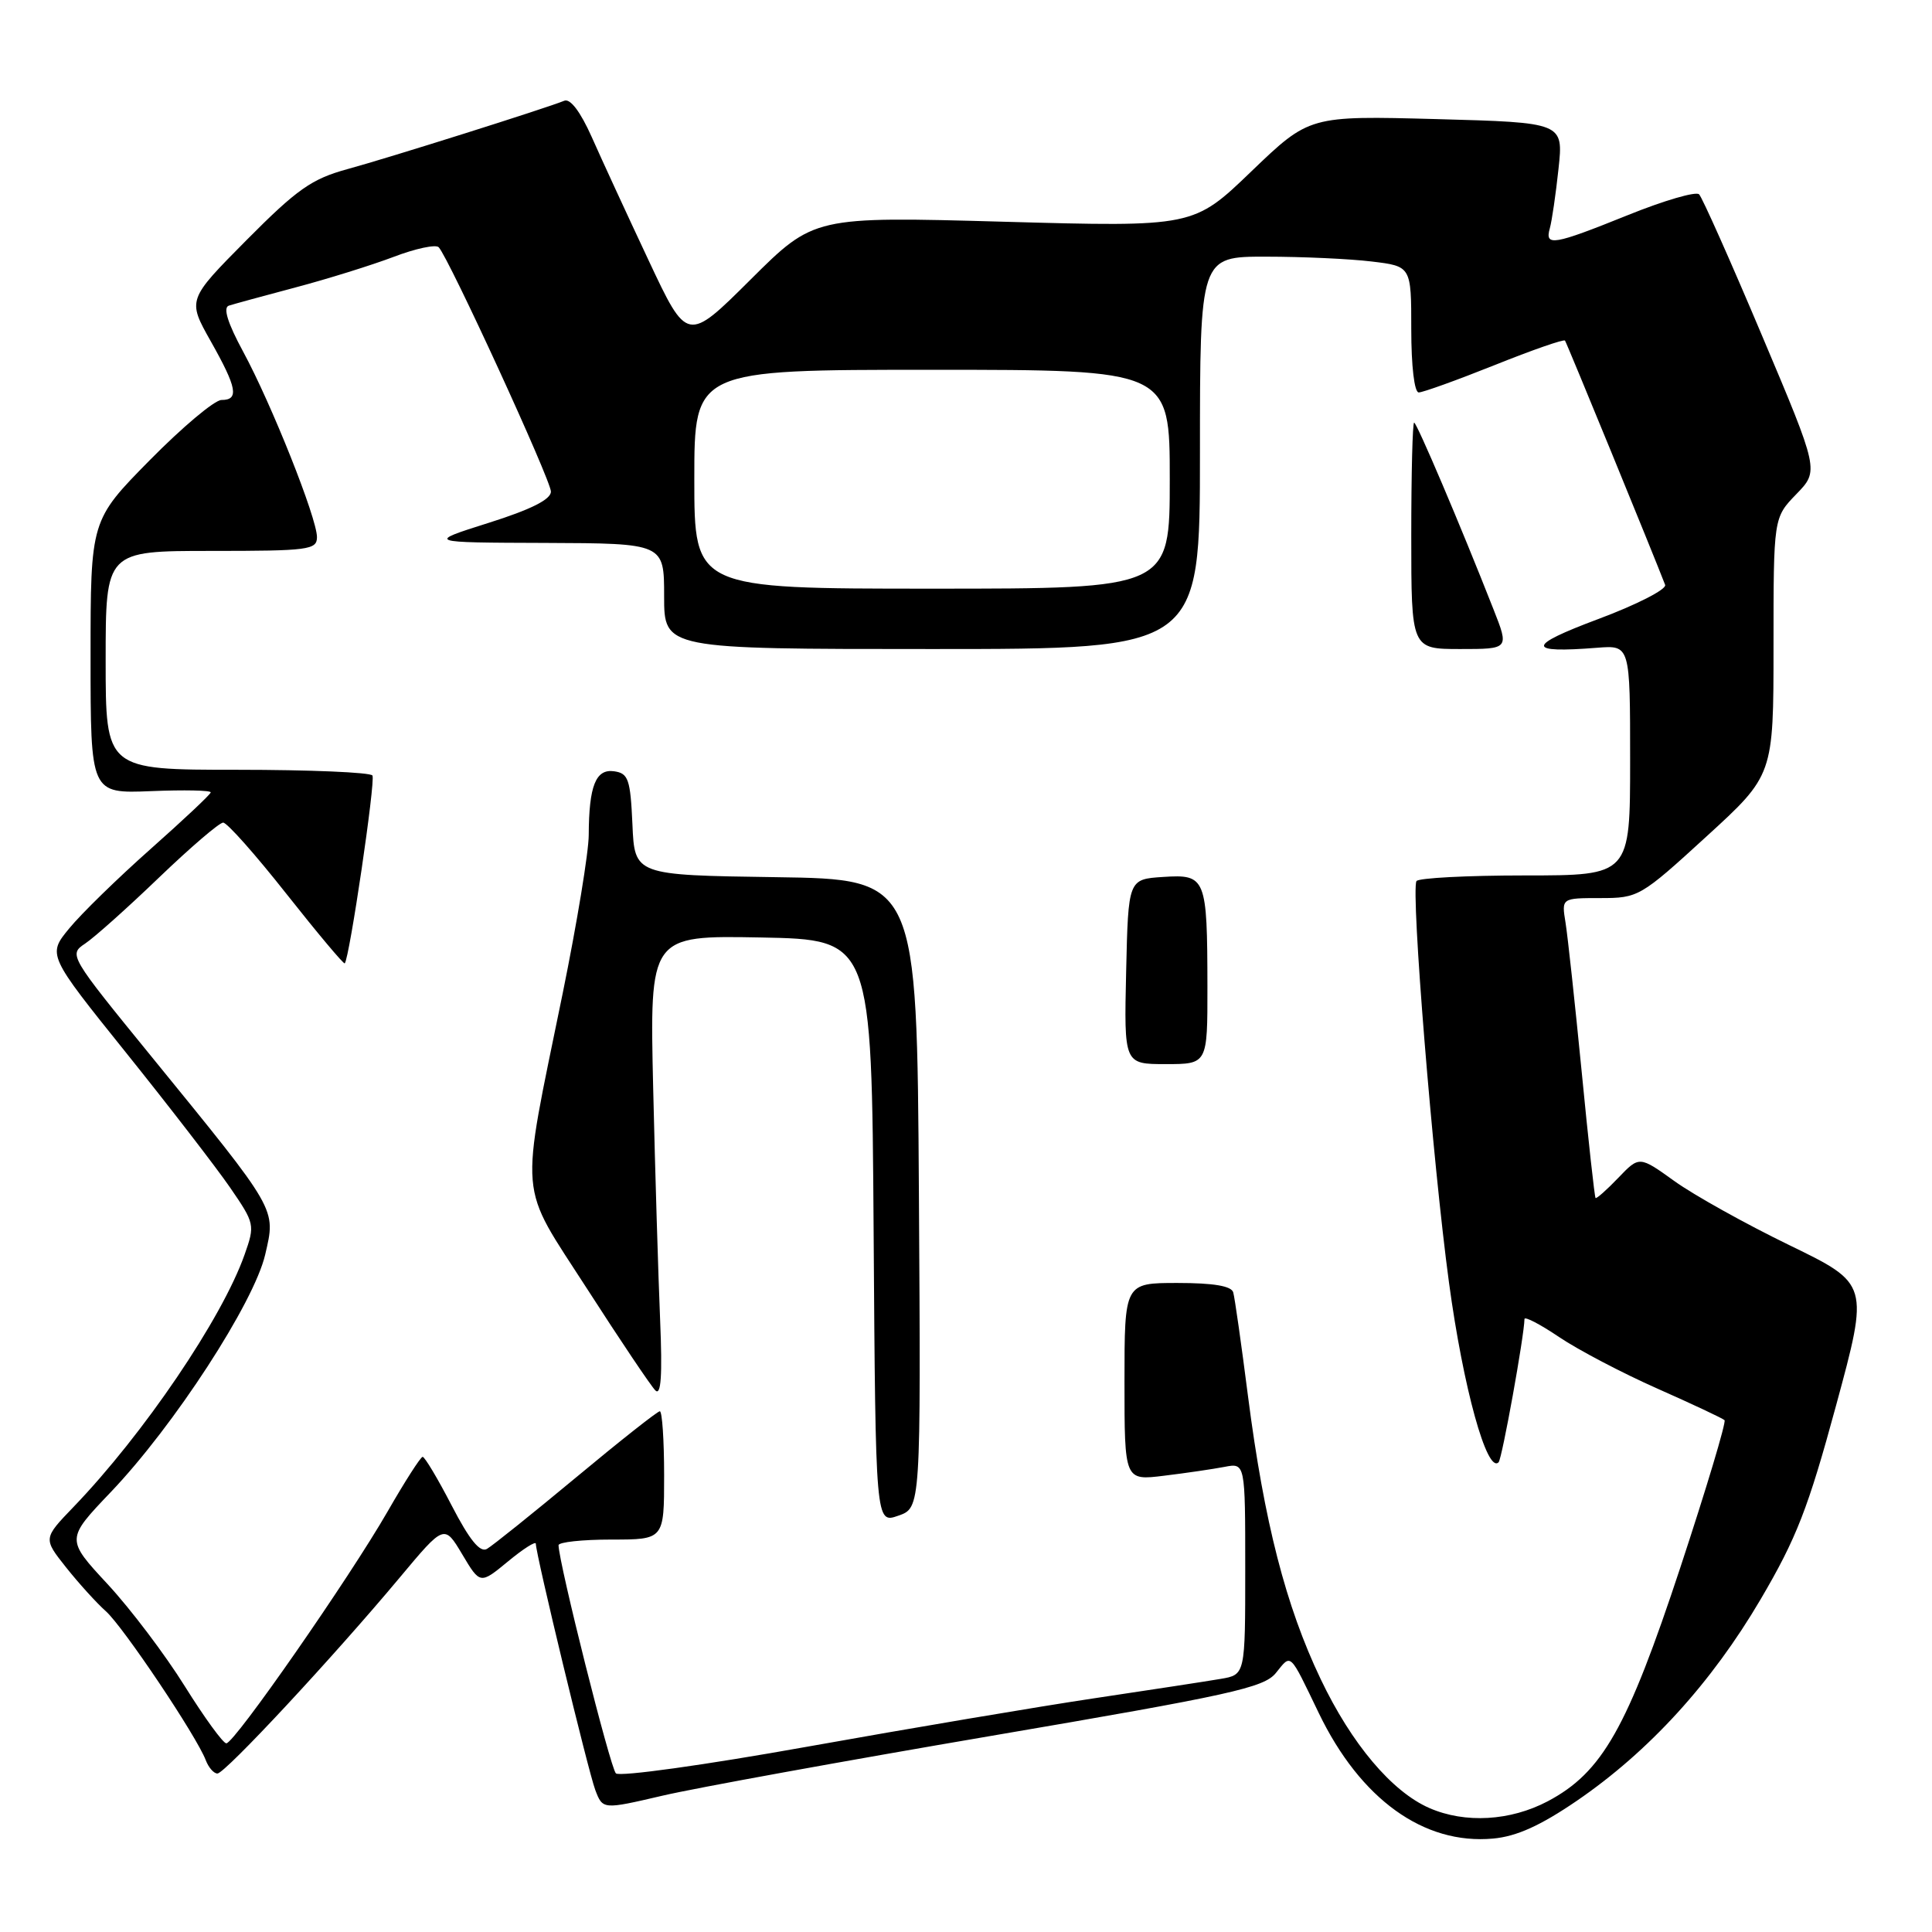 <?xml version="1.0" encoding="UTF-8" standalone="no"?>
<!DOCTYPE svg PUBLIC "-//W3C//DTD SVG 1.1//EN" "http://www.w3.org/Graphics/SVG/1.1/DTD/svg11.dtd" >
<svg xmlns="http://www.w3.org/2000/svg" xmlns:xlink="http://www.w3.org/1999/xlink" version="1.1" viewBox="0 0 256 256">
 <g >
 <path fill="currentColor"
d=" M 208.93 238.62 C 218.49 232.08 226.77 223.01 233.29 211.92 C 238.05 203.82 239.59 199.86 243.29 186.23 C 247.66 170.12 247.66 170.12 237.10 164.99 C 231.29 162.17 224.44 158.35 221.88 156.51 C 217.22 153.16 217.22 153.16 214.43 156.07 C 212.90 157.67 211.54 158.87 211.42 158.74 C 211.29 158.61 210.46 151.07 209.58 142.00 C 208.69 132.93 207.73 124.04 207.44 122.25 C 206.91 119.00 206.91 119.00 212.05 119.00 C 217.08 119.00 217.37 118.84 226.09 110.86 C 235.00 102.72 235.00 102.72 235.00 85.66 C 235.00 68.60 235.00 68.60 238.02 65.48 C 241.04 62.37 241.04 62.37 233.46 44.43 C 229.30 34.57 225.55 26.16 225.14 25.75 C 224.73 25.33 220.49 26.57 215.71 28.50 C 205.81 32.49 204.67 32.68 205.36 30.25 C 205.63 29.29 206.15 25.74 206.51 22.37 C 207.17 16.24 207.17 16.24 190.33 15.78 C 173.50 15.33 173.50 15.33 165.82 22.70 C 158.15 30.08 158.15 30.08 133.00 29.38 C 107.86 28.68 107.86 28.68 99.46 37.04 C 91.06 45.40 91.06 45.40 85.92 34.45 C 83.09 28.43 79.71 21.10 78.41 18.16 C 76.91 14.80 75.56 13.02 74.77 13.35 C 72.42 14.32 51.54 20.91 46.00 22.42 C 41.30 23.71 39.36 25.07 32.66 31.82 C 24.83 39.72 24.83 39.72 27.91 45.19 C 31.41 51.39 31.71 53.00 29.35 53.00 C 28.44 53.00 24.17 56.59 19.85 60.97 C 12.00 68.94 12.00 68.94 12.00 87.04 C 12.00 105.15 12.00 105.15 20.00 104.83 C 24.40 104.65 27.97 104.72 27.92 105.00 C 27.88 105.28 24.29 108.65 19.95 112.50 C 15.61 116.35 10.76 121.08 9.18 123.01 C 6.29 126.52 6.29 126.52 16.72 139.51 C 22.45 146.65 28.65 154.69 30.49 157.36 C 33.76 162.12 33.80 162.31 32.41 166.24 C 29.44 174.68 19.02 190.04 9.74 199.68 C 5.72 203.86 5.72 203.86 8.75 207.68 C 10.42 209.78 12.79 212.40 14.03 213.50 C 16.32 215.54 26.08 230.09 27.27 233.25 C 27.64 234.21 28.33 235.00 28.81 235.00 C 29.81 235.00 44.19 219.54 52.97 209.03 C 58.87 201.97 58.87 201.97 61.25 205.96 C 63.62 209.94 63.62 209.94 67.31 206.90 C 69.34 205.22 71.00 204.17 71.00 204.55 C 71.00 205.97 77.94 234.70 78.88 237.19 C 79.87 239.78 79.87 239.78 87.77 237.94 C 92.12 236.92 111.78 233.35 131.47 229.99 C 163.02 224.61 167.48 223.63 169.05 221.69 C 171.14 219.11 170.79 218.79 174.75 227.00 C 180.26 238.41 188.66 244.46 197.84 243.62 C 200.95 243.34 204.11 241.91 208.93 238.62 Z  M 189.41 239.58 C 184.43 237.41 179.10 231.09 175.00 222.50 C 170.37 212.81 167.52 201.70 165.37 185.03 C 164.49 178.14 163.61 171.94 163.41 171.25 C 163.18 170.40 160.80 170.00 156.03 170.00 C 149.00 170.00 149.00 170.00 149.00 183.09 C 149.00 196.19 149.00 196.19 154.25 195.54 C 157.14 195.19 160.74 194.66 162.25 194.37 C 165.00 193.84 165.00 193.84 165.00 207.88 C 165.00 221.91 165.00 221.91 161.75 222.46 C 159.96 222.77 152.43 223.92 145.00 225.03 C 137.57 226.14 120.47 229.03 107.00 231.44 C 93.38 233.88 82.11 235.45 81.61 234.98 C 80.87 234.27 74.05 207.14 74.01 204.75 C 74.01 204.34 77.15 204.00 81.00 204.00 C 88.00 204.00 88.00 204.00 88.00 195.50 C 88.00 190.82 87.74 187.00 87.43 187.00 C 87.12 187.00 82.13 190.94 76.35 195.75 C 70.56 200.56 65.24 204.83 64.52 205.24 C 63.60 205.76 62.21 204.05 59.85 199.49 C 58.01 195.93 56.27 193.02 56.00 193.04 C 55.73 193.05 53.64 196.31 51.36 200.28 C 46.29 209.10 31.06 231.00 29.99 231.00 C 29.56 231.00 27.09 227.60 24.49 223.44 C 21.90 219.28 17.30 213.19 14.26 209.91 C 8.73 203.95 8.73 203.95 14.67 197.72 C 23.05 188.95 33.66 172.61 35.14 166.24 C 36.56 160.08 36.88 160.64 20.07 140.00 C 9.18 126.64 9.09 126.49 11.28 125.03 C 12.50 124.22 16.91 120.28 21.07 116.28 C 25.24 112.28 29.06 109.00 29.57 109.00 C 30.09 109.00 33.86 113.25 37.96 118.45 C 42.07 123.65 45.54 127.79 45.68 127.65 C 46.30 127.03 49.78 103.45 49.35 102.76 C 49.09 102.34 41.03 102.00 31.44 102.00 C 14.00 102.00 14.00 102.00 14.00 87.50 C 14.00 73.00 14.00 73.00 28.00 73.00 C 40.89 73.00 42.00 72.86 42.00 71.17 C 42.00 68.66 35.97 53.52 32.21 46.58 C 30.17 42.81 29.53 40.76 30.32 40.50 C 30.97 40.29 34.96 39.20 39.18 38.08 C 43.41 36.96 49.24 35.14 52.15 34.04 C 55.05 32.93 57.74 32.36 58.13 32.76 C 59.48 34.19 73.00 63.63 73.00 65.14 C 73.00 66.18 70.36 67.51 64.75 69.28 C 56.50 71.89 56.50 71.89 72.25 71.94 C 88.00 72.00 88.00 72.00 88.00 79.00 C 88.00 86.00 88.00 86.00 123.50 86.00 C 159.00 86.00 159.00 86.00 159.00 60.00 C 159.00 34.00 159.00 34.00 167.75 34.01 C 172.56 34.01 178.86 34.30 181.75 34.65 C 187.00 35.28 187.00 35.28 187.00 43.64 C 187.00 48.51 187.41 52.00 187.99 52.00 C 188.54 52.00 193.06 50.37 198.04 48.38 C 203.02 46.38 207.22 44.92 207.37 45.13 C 207.60 45.43 219.11 73.51 220.64 77.50 C 220.86 78.08 216.87 80.13 211.77 82.03 C 202.23 85.60 202.20 86.58 211.65 85.83 C 216.00 85.49 216.00 85.49 216.00 100.74 C 216.00 116.00 216.00 116.00 202.06 116.00 C 194.39 116.00 187.93 116.34 187.69 116.75 C 186.93 118.08 189.84 154.04 192.00 169.96 C 193.88 183.87 197.04 195.30 198.57 193.76 C 199.03 193.30 201.98 176.94 202.00 174.78 C 202.00 174.39 204.06 175.46 206.58 177.16 C 209.10 178.86 214.97 181.94 219.62 184.00 C 224.27 186.06 228.27 187.94 228.51 188.18 C 228.75 188.42 226.12 197.19 222.66 207.68 C 215.61 229.03 212.31 234.85 205.08 238.68 C 200.13 241.29 194.14 241.64 189.41 239.58 Z  M 121.76 158.15 C 121.50 116.50 121.50 116.50 102.80 116.23 C 84.09 115.96 84.09 115.96 83.80 109.23 C 83.53 103.25 83.26 102.47 81.38 102.20 C 78.94 101.85 78.04 104.12 78.01 110.62 C 78.01 112.89 76.45 122.34 74.56 131.62 C 68.84 159.64 68.58 156.45 77.83 170.83 C 82.20 177.62 86.25 183.65 86.84 184.24 C 87.59 184.99 87.78 182.28 87.47 174.90 C 87.23 169.18 86.81 155.38 86.55 144.22 C 86.08 123.95 86.08 123.95 100.79 124.22 C 115.50 124.50 115.50 124.50 115.76 163.19 C 116.02 201.89 116.02 201.89 119.02 200.84 C 122.02 199.80 122.02 199.80 121.76 158.15 Z  M 159.99 130.75 C 159.97 116.26 159.79 115.83 154.12 116.20 C 149.50 116.50 149.50 116.50 149.22 128.75 C 148.94 141.00 148.94 141.00 154.47 141.00 C 160.00 141.00 160.00 141.00 159.99 130.75 Z  M 197.90 80.75 C 193.48 69.50 187.73 56.00 187.38 56.00 C 187.17 56.00 187.00 62.75 187.00 71.00 C 187.00 86.00 187.00 86.00 193.49 86.00 C 199.97 86.00 199.97 86.00 197.90 80.75 Z  M 92.00 63.50 C 92.00 49.00 92.00 49.00 123.50 49.00 C 155.00 49.00 155.00 49.00 155.00 63.50 C 155.00 78.00 155.00 78.00 123.50 78.00 C 92.00 78.00 92.00 78.00 92.00 63.50 Z "/>
</g>
</svg>